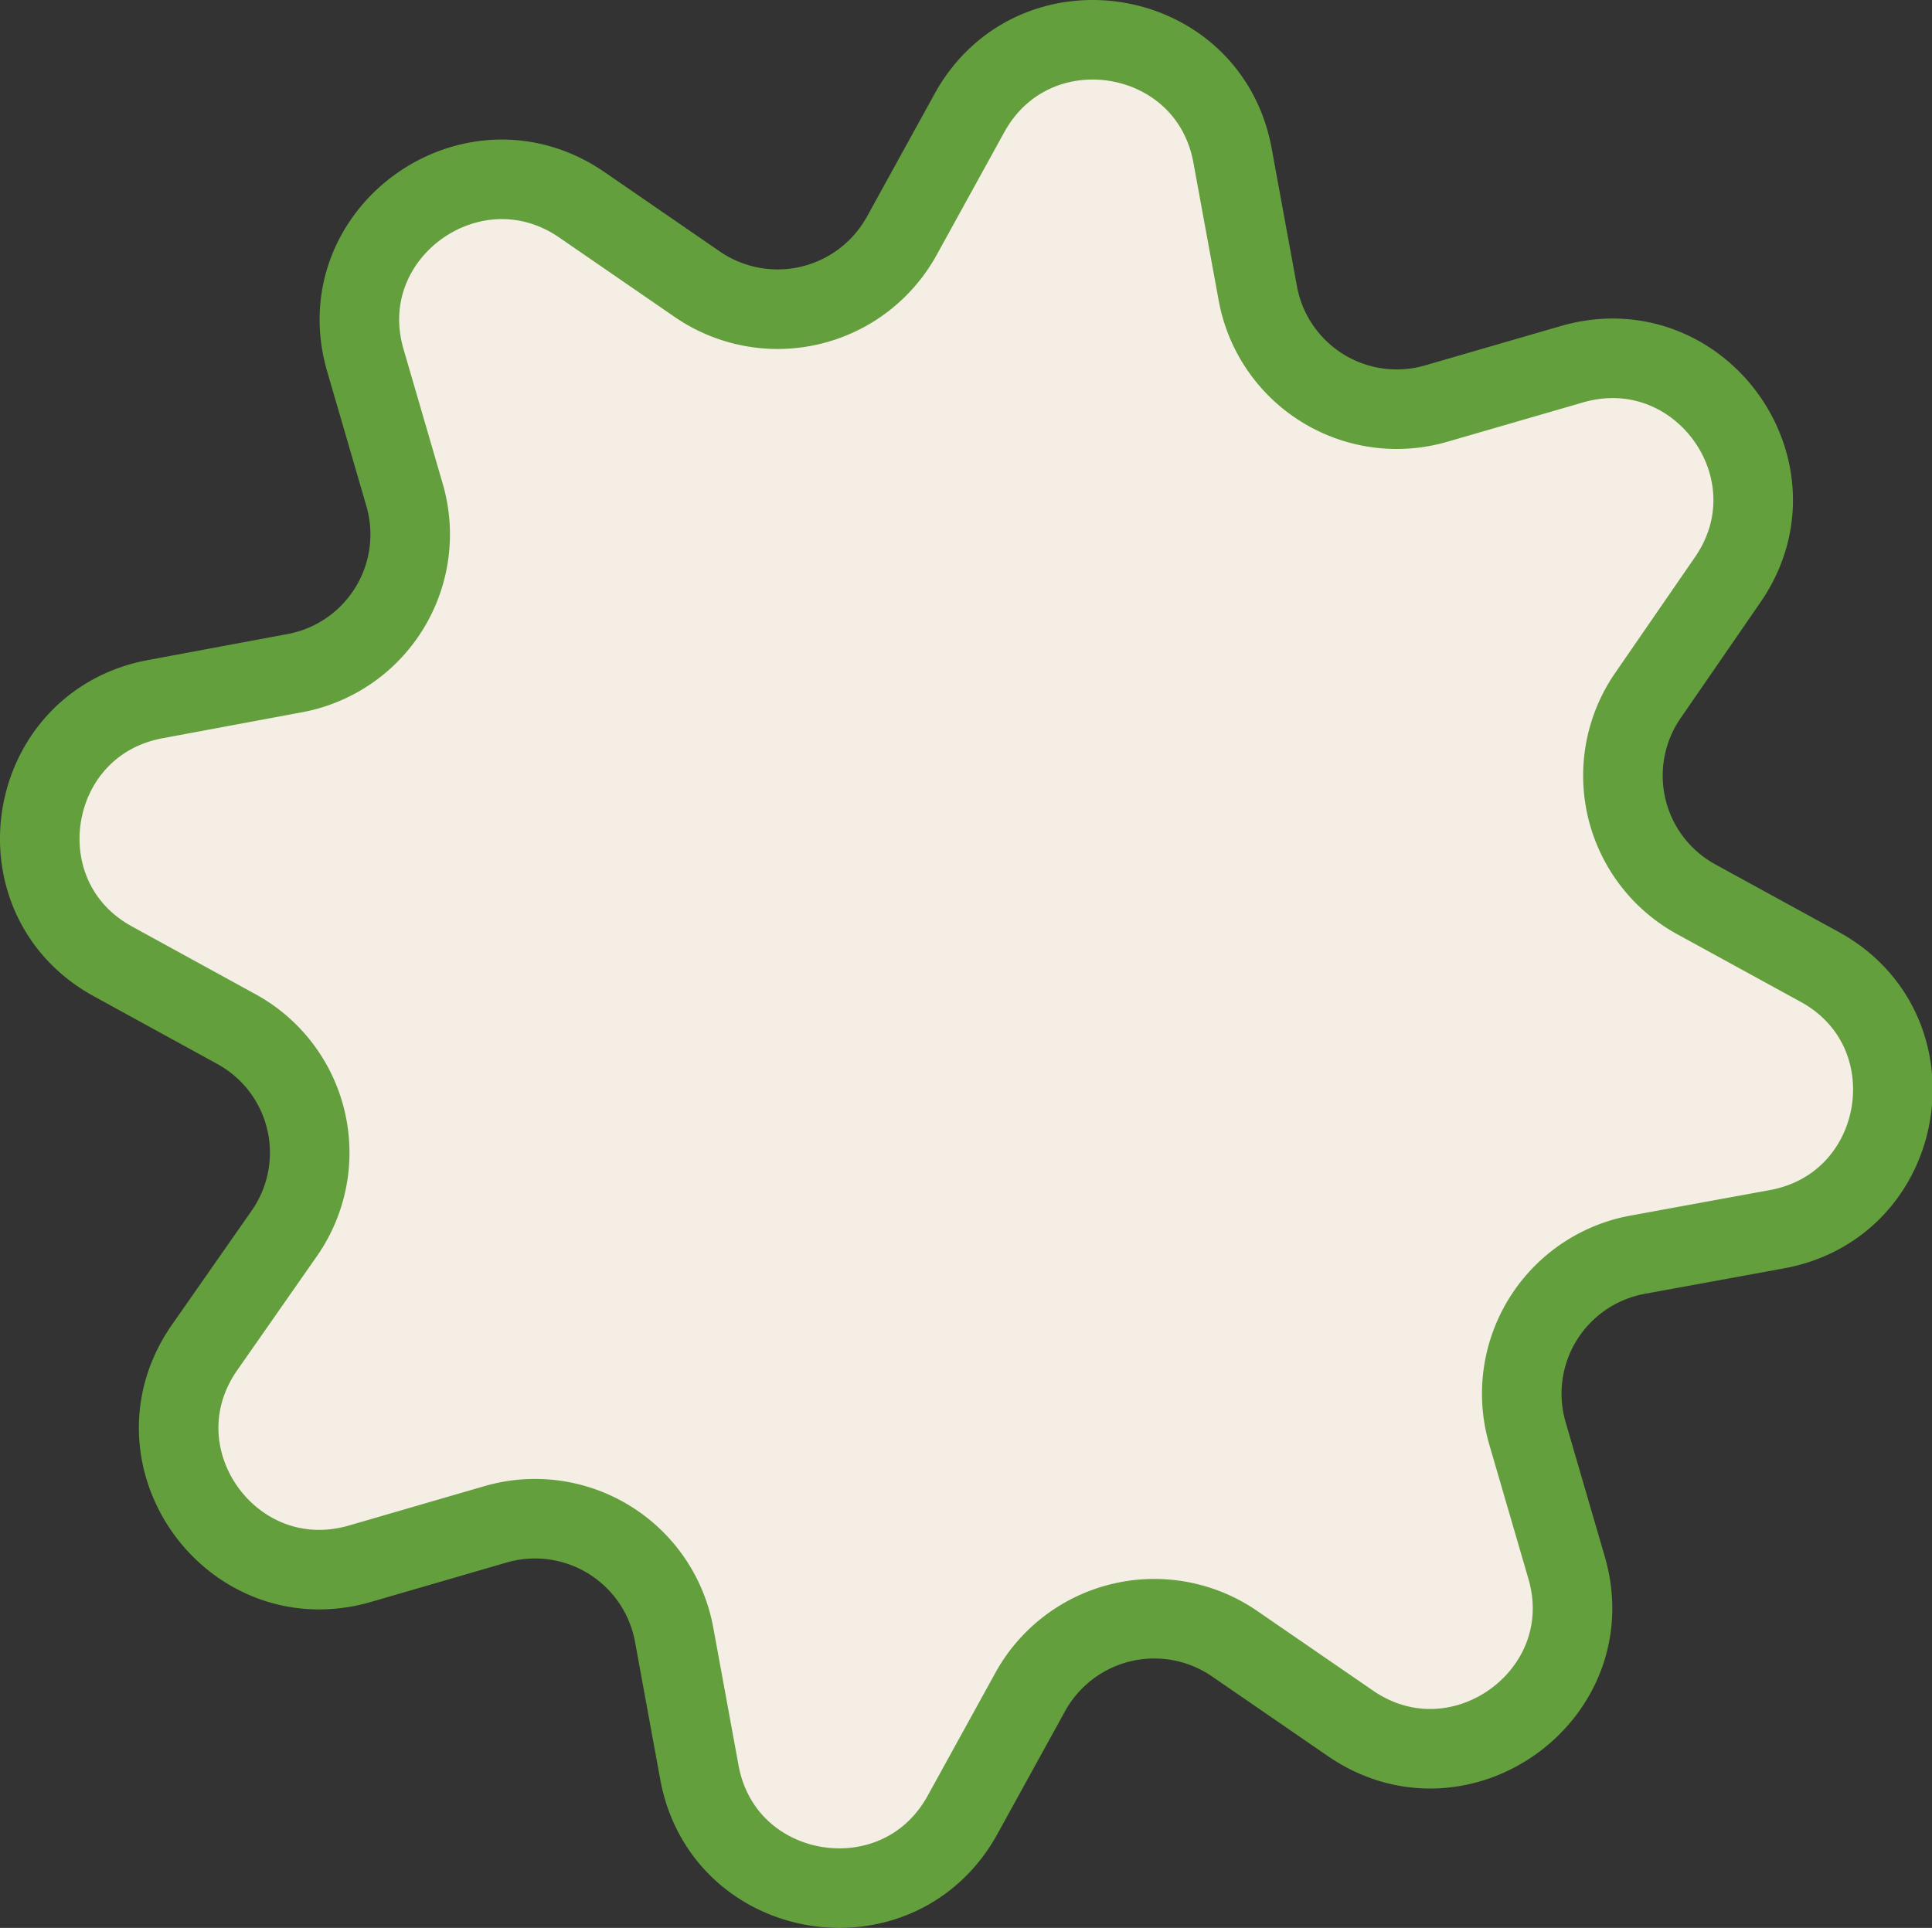 <svg xmlns="http://www.w3.org/2000/svg" viewBox="0 0 242.87 242.37"><rect x="0" y="0" width="242.87" height="242.37" fill="#333333" stroke="none"/><defs><style>.cls-1{fill:#f5eee5;stroke:#649f3d;stroke-miterlimit:10;stroke-width:10px;}</style></defs><g id="Layer_2" data-name="Layer 2"><g id="Layer_20_copy" data-name="Layer 20 copy"><path class="cls-1" d="M113.35,29.67l8.51-15.45c8.06-14.64,30.07-11.09,33.08,5.33l3.18,17.34a17.76,17.76,0,0,0,22.45,13.84l17-4.93c16.07-4.67,29.11,13.37,19.6,27.11l-10,14.51a17.72,17.72,0,0,0,6.07,25.64l15.48,8.48c14.67,8,11.09,30-5.37,33l-17.38,3.18A17.76,17.76,0,0,0,192,180.15l4.93,16.92c4.67,16-13.42,29.06-27.19,19.57l-14.54-10a17.81,17.81,0,0,0-25.69,6.07L121,228.16c-8.06,14.63-30.07,11.08-33.08-5.34l-3.18-17.34a17.78,17.78,0,0,0-22.46-13.84l-17,4.94c-16.07,4.67-29.11-13.37-19.6-27.12L35.78,155a17.71,17.71,0,0,0-6.07-25.63l-15.48-8.49c-14.67-8-11.1-30,5.37-33L37,84.64A17.75,17.75,0,0,0,50.86,62.23L45.93,45.3c-4.67-16,13.42-29,27.19-19.57l14.53,10A17.82,17.82,0,0,0,113.35,29.67Z"/></g></g></svg>